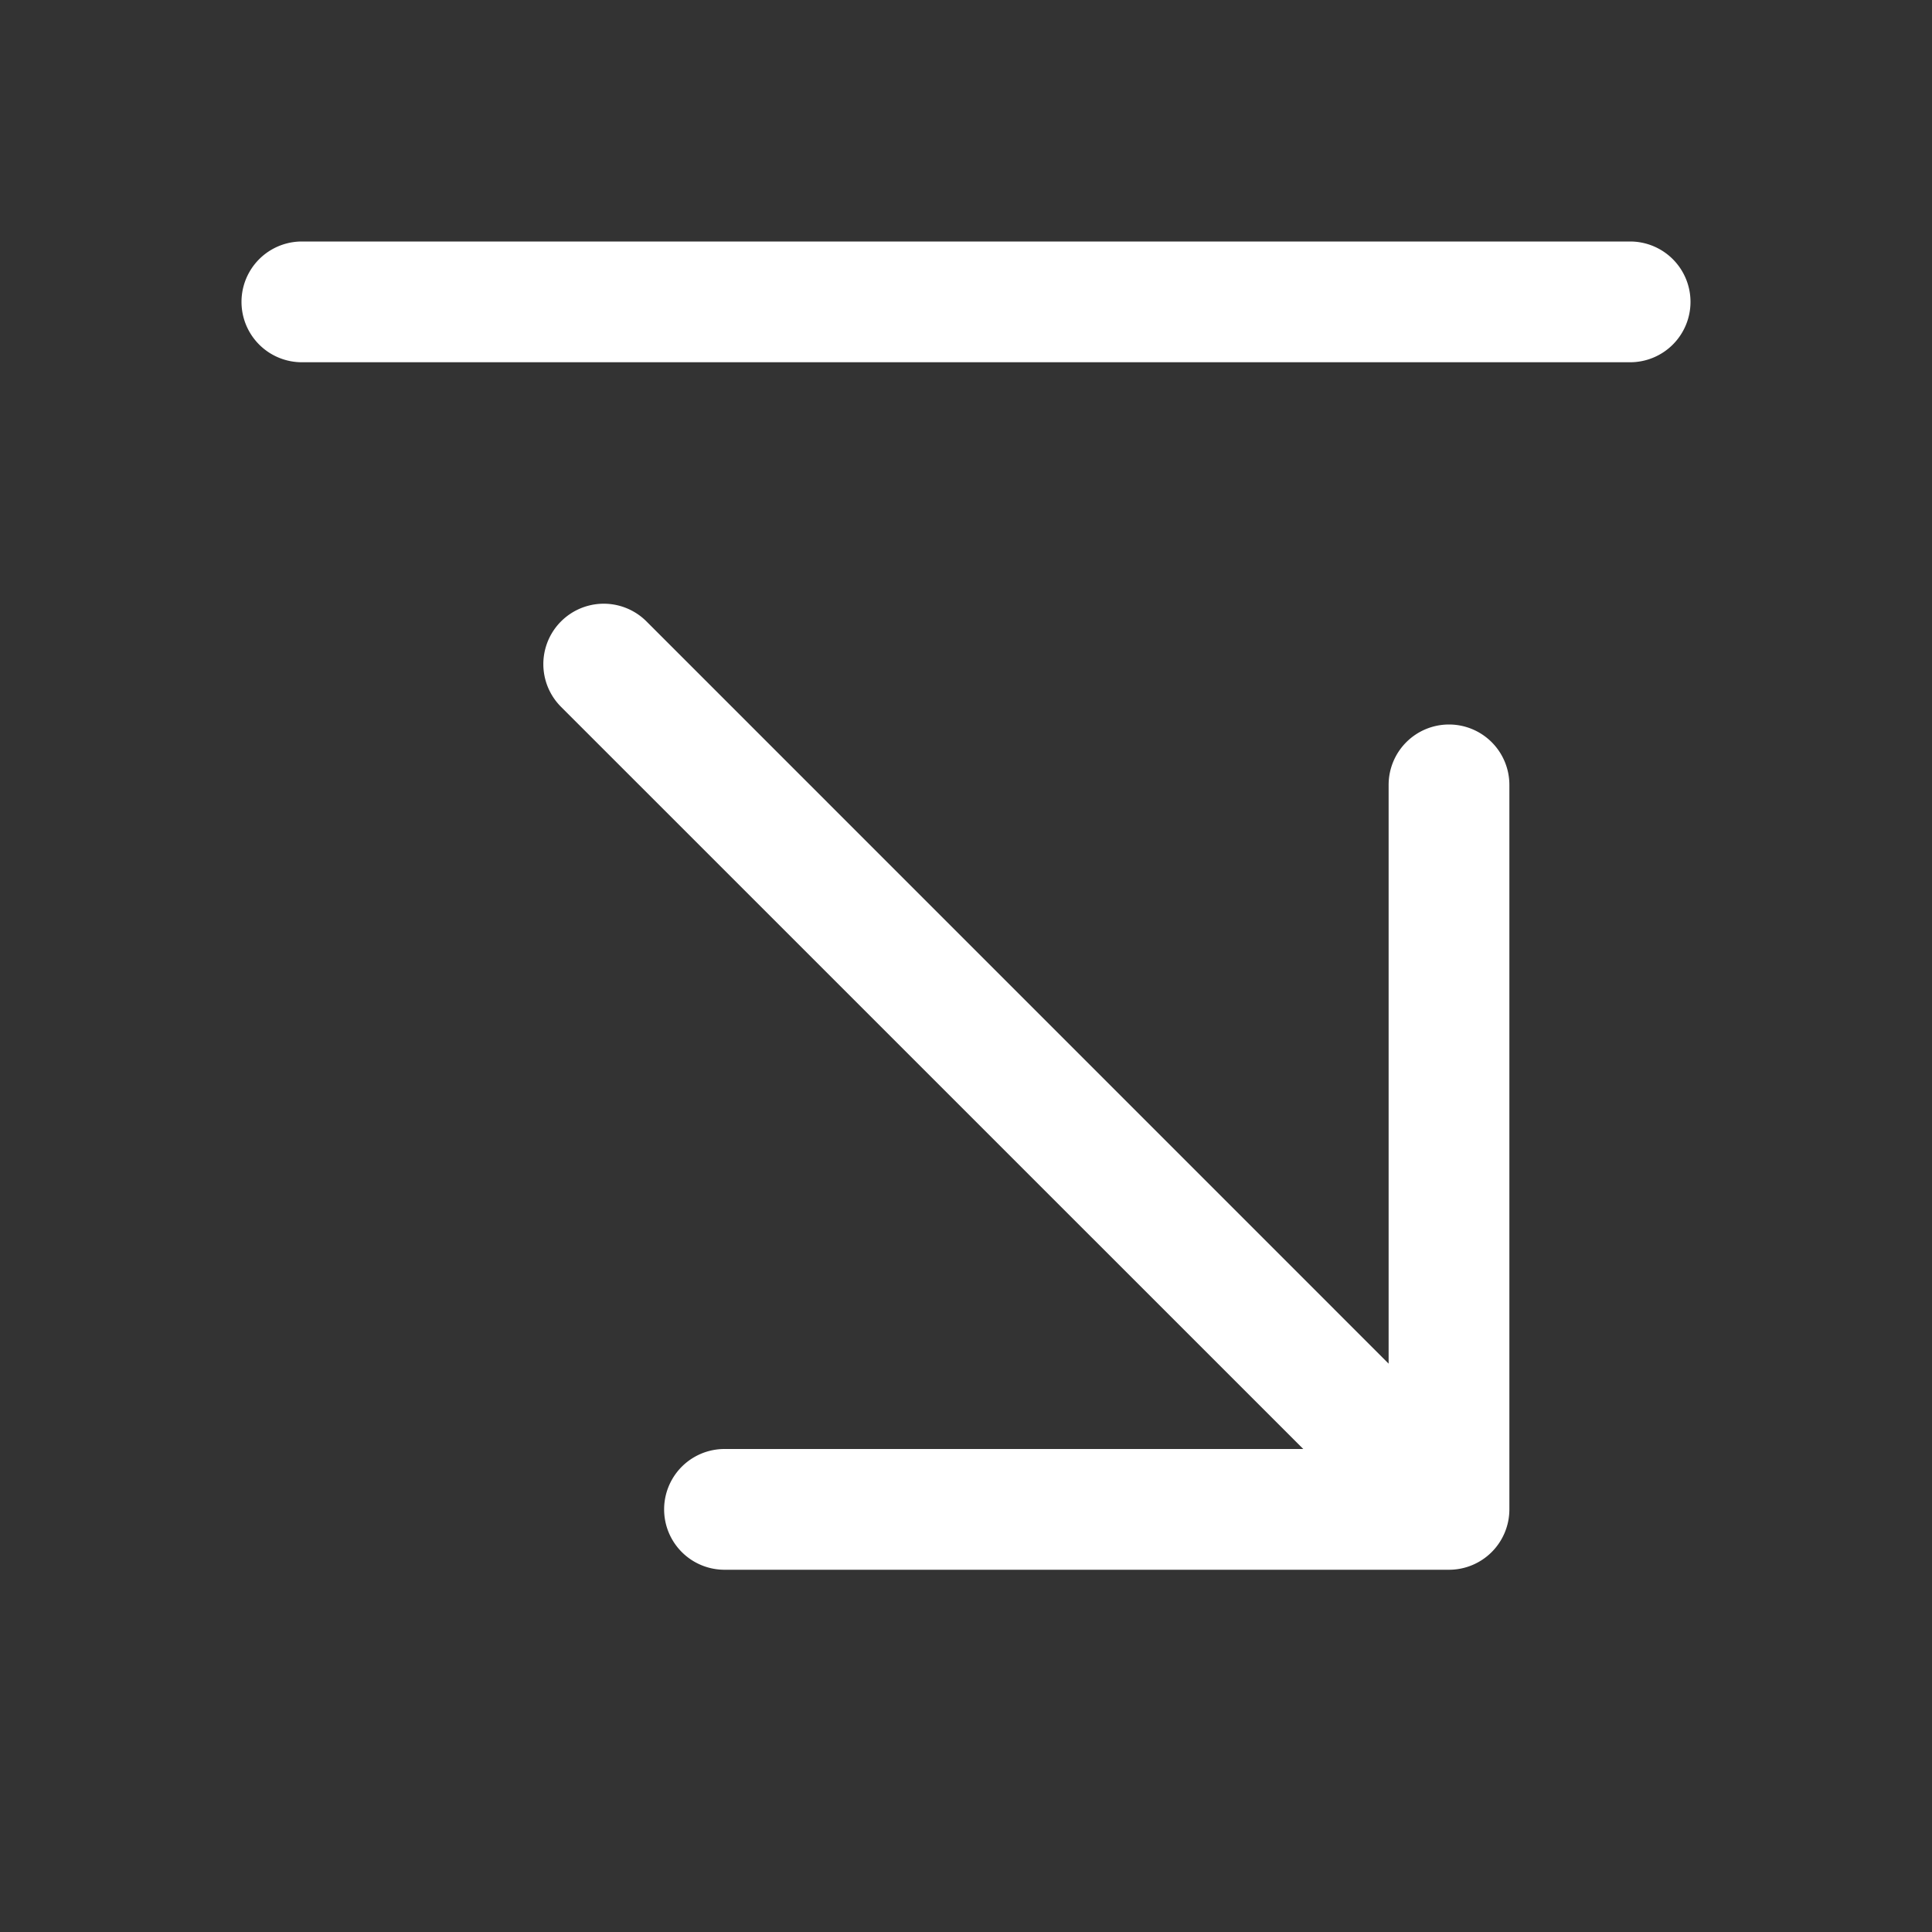 <svg fill="white" height="32" viewBox="0 0 256 256" width="32" xmlns="http://www.w3.org/2000/svg">
<rect x="0" y="0" width="256" height="256" fill="#333333" stroke="none"/>
<path d="M224,40a8,8,0,0,1-8,8H40a8,8,0,0,1,0-16H216A8,8,0,0,1,224,40ZM192,96a8,8,0,0,0-8,8v76.69L85.66,82.34A8,8,0,0,0,74.34,93.66L172.69,192H96a8,8,0,0,0,0,16h96a8,8,0,0,0,8-8V104A8,8,0,0,0,192,96Z"></path>
</svg>
